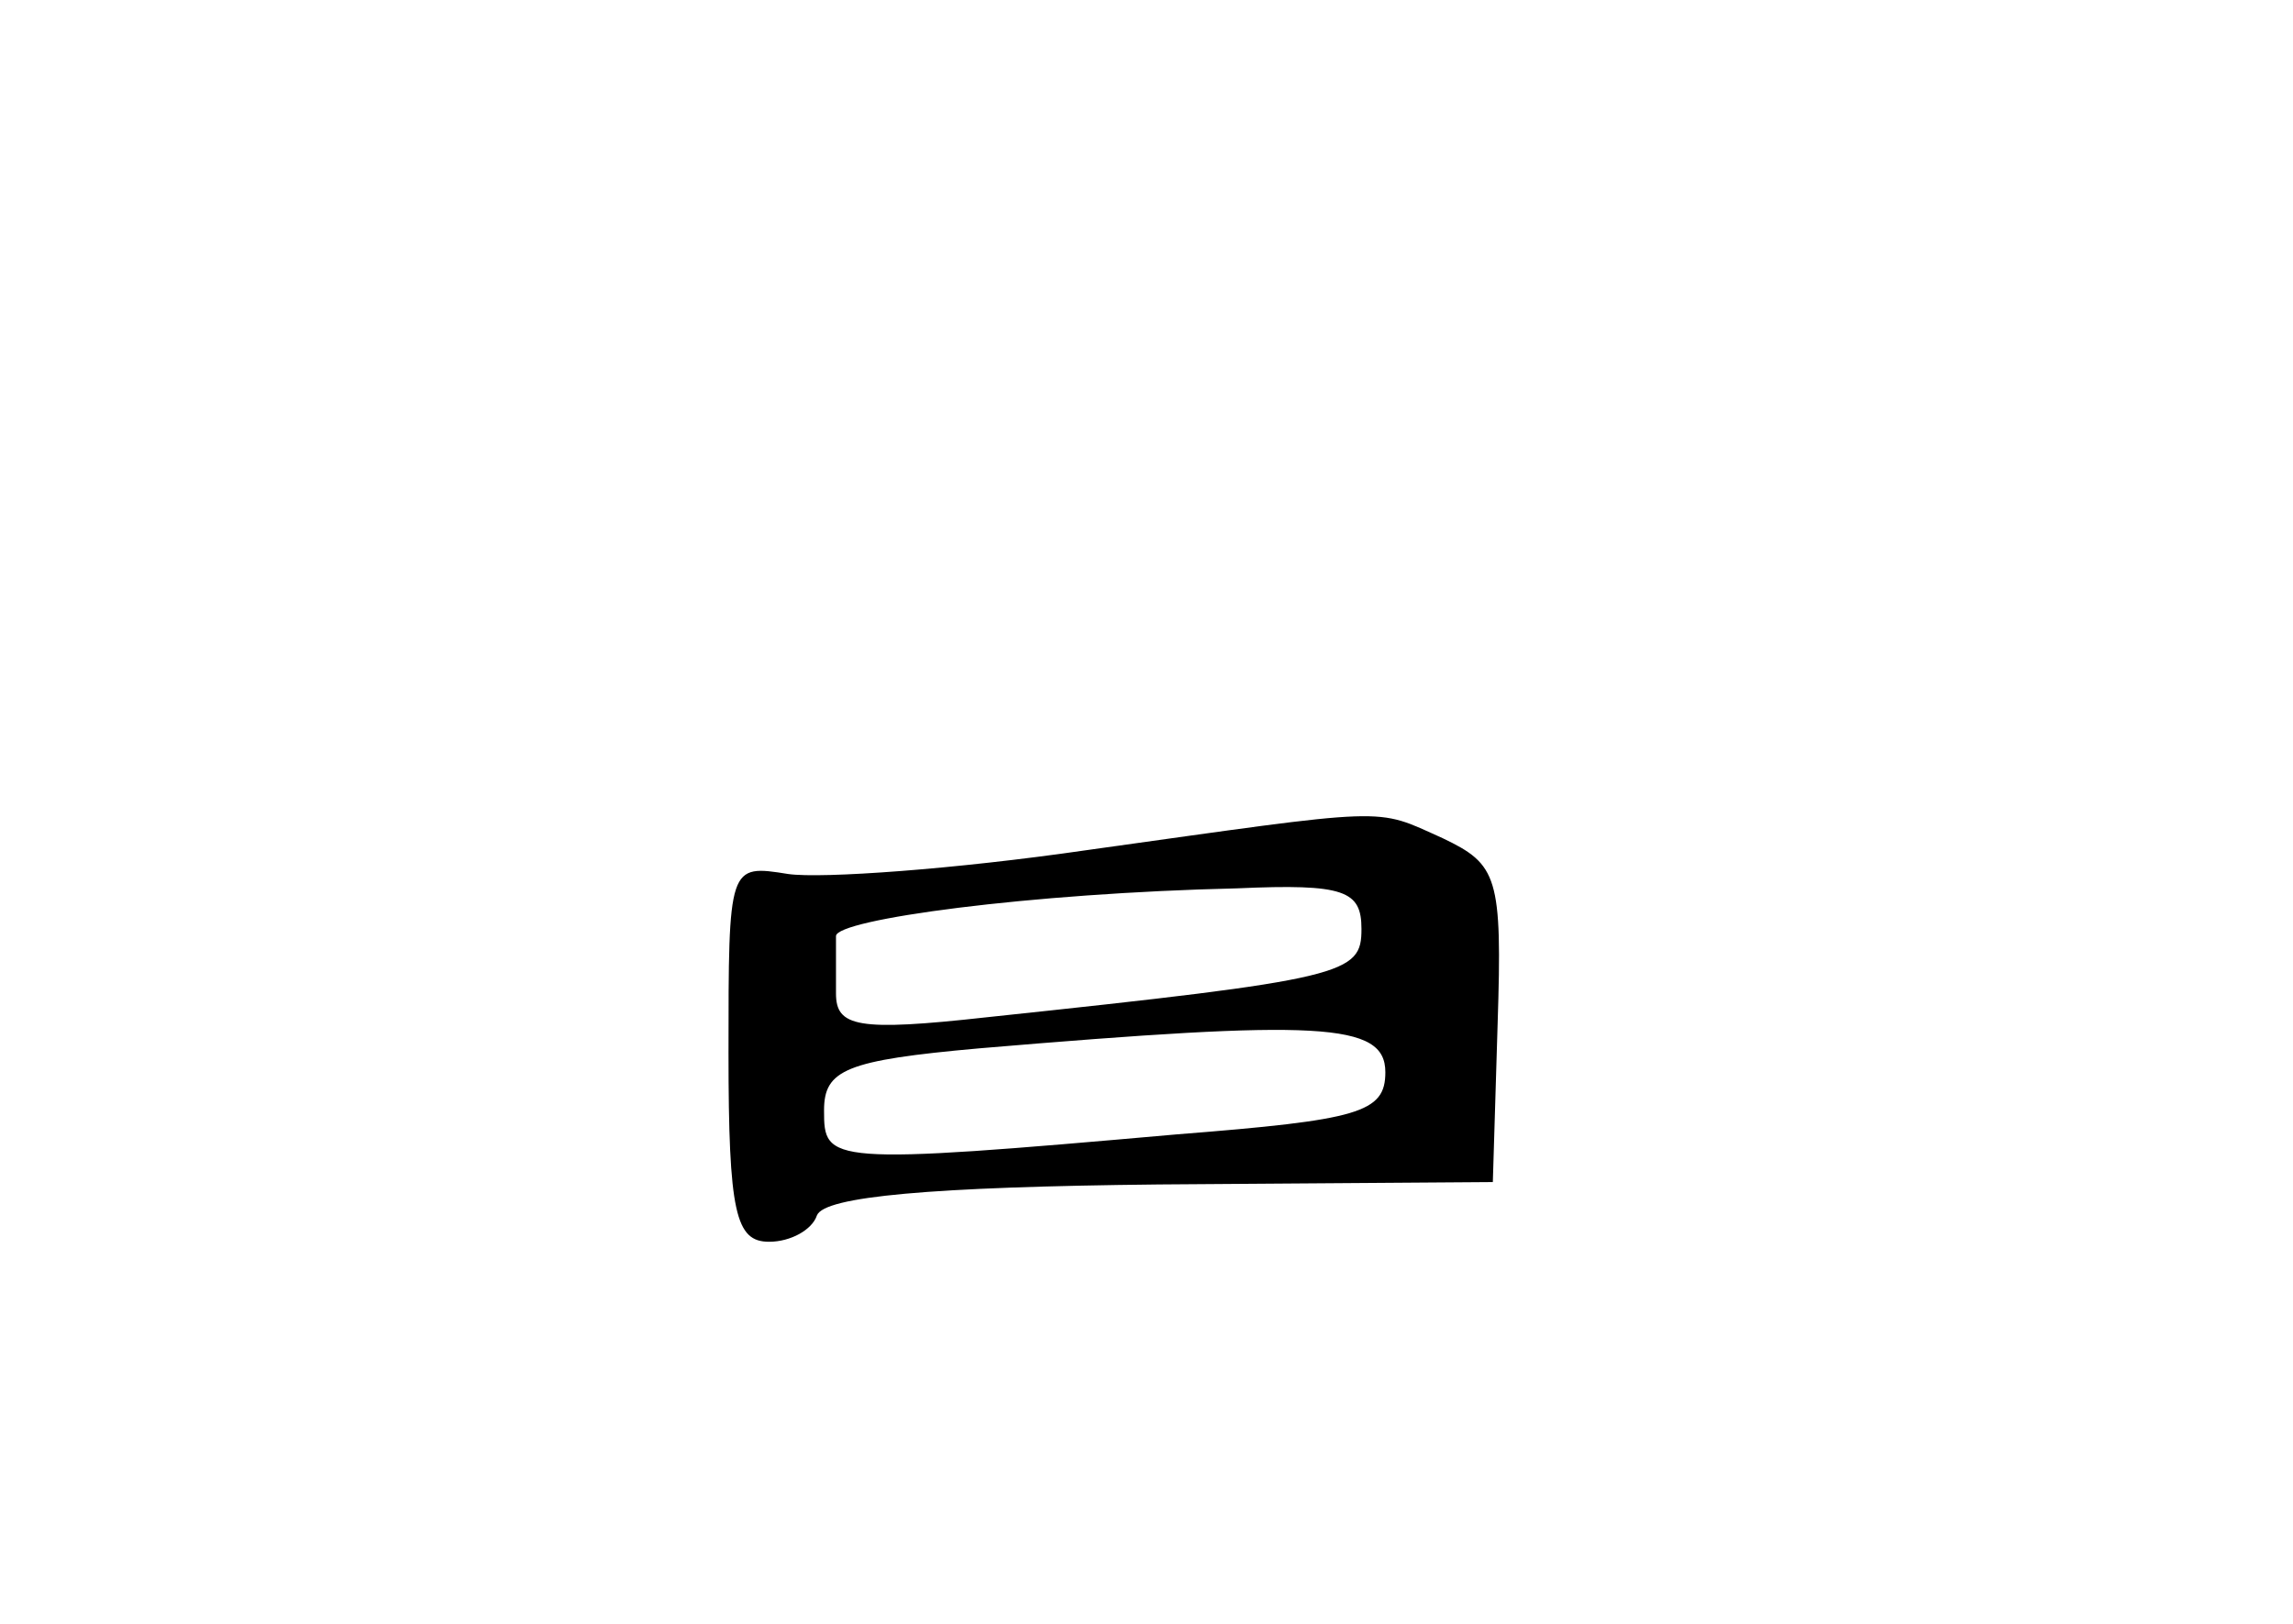 <?xml version="1.0" standalone="no"?>
<!DOCTYPE svg PUBLIC "-//W3C//DTD SVG 20010904//EN"
 "http://www.w3.org/TR/2001/REC-SVG-20010904/DTD/svg10.dtd">
<svg version="1.0" xmlns="http://www.w3.org/2000/svg"
 width="96pt" height="68pt" viewBox="0 0 96 68"
 preserveAspectRatio="xMidYMid meet">
<g transform="translate(0,68) scale(0.1,-0.1)"
fill="#000000" stroke="none">
<path d="M455 324 c-55 -8 -111 -12 -125 -10 -25 4 -25 4 -25 -75 0 -67 3 -79
17 -79 9 0 18 5 20 11 3 8 48 12 143 13 l140 1 2 66 c2 62 0 67 -23 78 -29 13
-20 13 -149 -5z m115 -33 c0 -19 -6 -21 -157 -37 -54 -6 -63 -4 -63 10 0 9 0
19 0 24 0 7 81 18 168 20 45 2 52 -1 52 -17z m10 -60 c0 -17 -11 -20 -87 -26
-147 -13 -148 -12 -148 10 0 17 9 21 65 26 142 12 170 11 170 -10z"/>
</g>
</svg>
